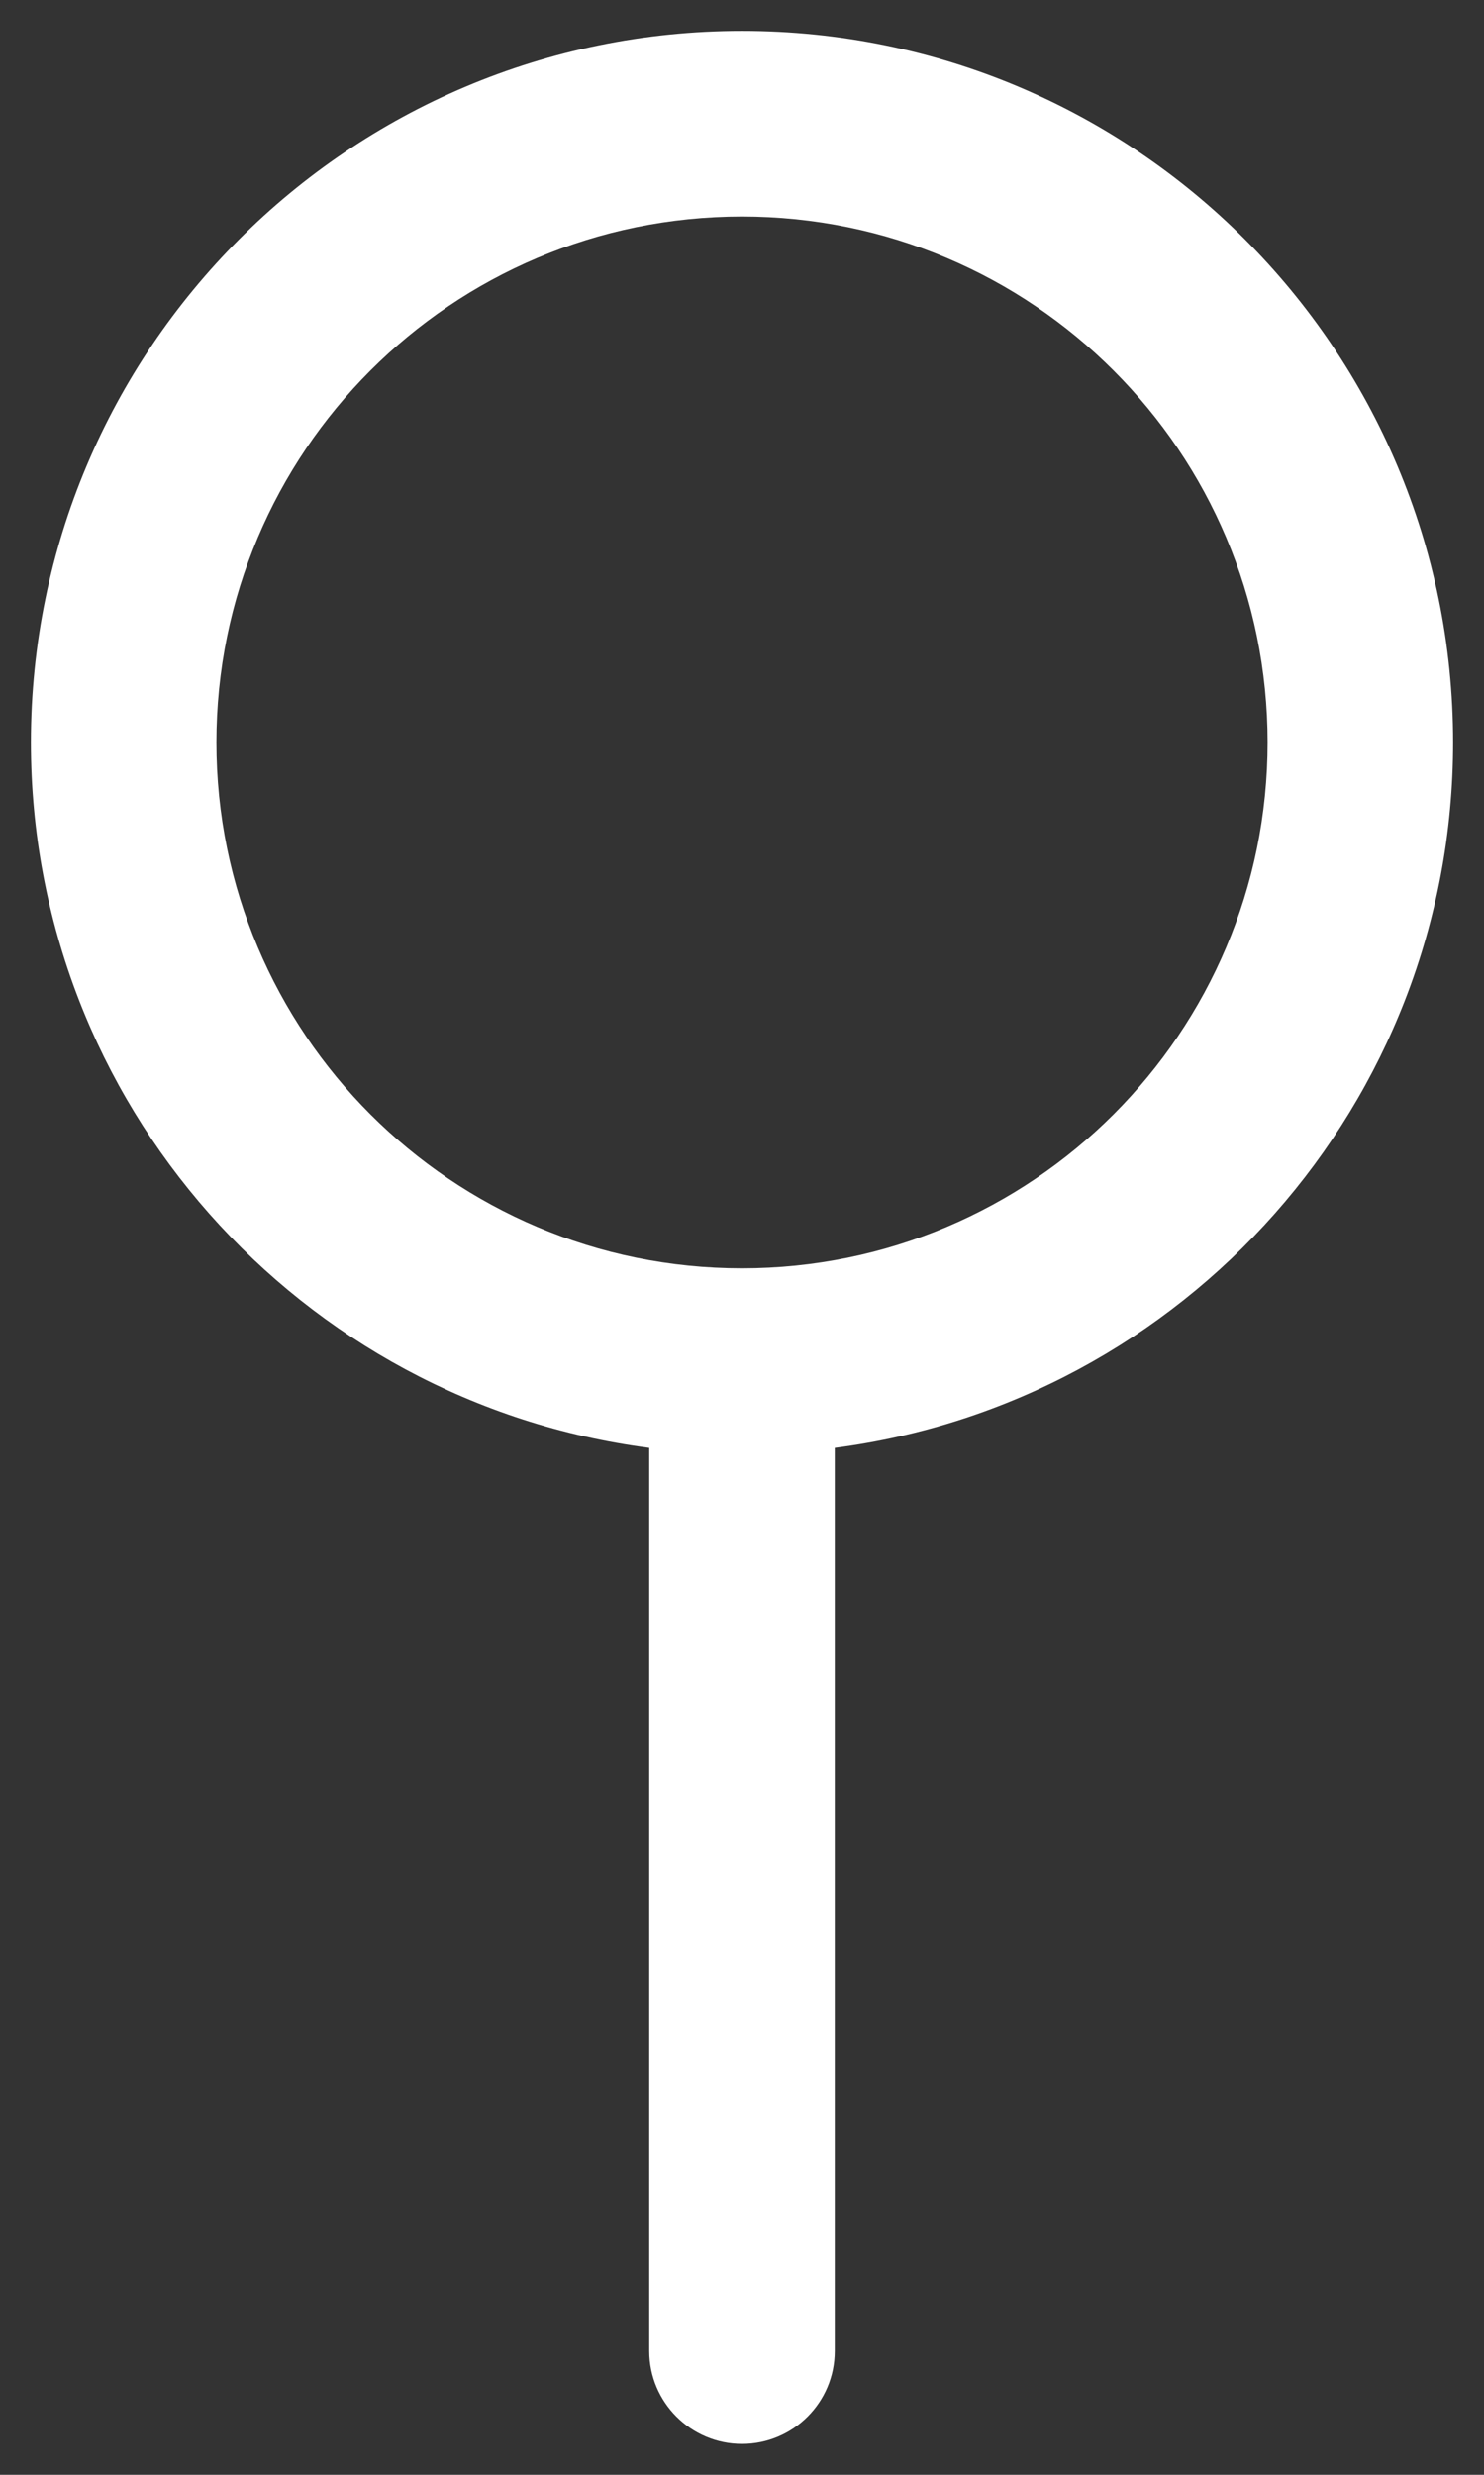 <svg width="12" height="20" viewBox="0 0 12 20" fill="none" xmlns="http://www.w3.org/2000/svg">
<rect x="0" y="0" width="12" height="20" fill="#333333" stroke="none"/>
<path fill-rule="evenodd" clip-rule="evenodd" d="M6 1.75C3.653 1.75 1.75 3.653 1.75 6C1.75 8.347 3.653 10.25 6 10.25C8.347 10.25 10.25 8.347 10.25 6C10.25 3.653 8.347 1.75 6 1.75ZM0.25 6C0.25 2.824 2.824 0.25 6 0.25C9.176 0.25 11.75 2.824 11.75 6C11.75 8.921 9.571 11.334 6.75 11.701V19C6.75 19.414 6.414 19.75 6 19.75C5.586 19.75 5.25 19.414 5.25 19V11.701C2.429 11.334 0.25 8.921 0.25 6Z" fill="white"/>
</svg>
